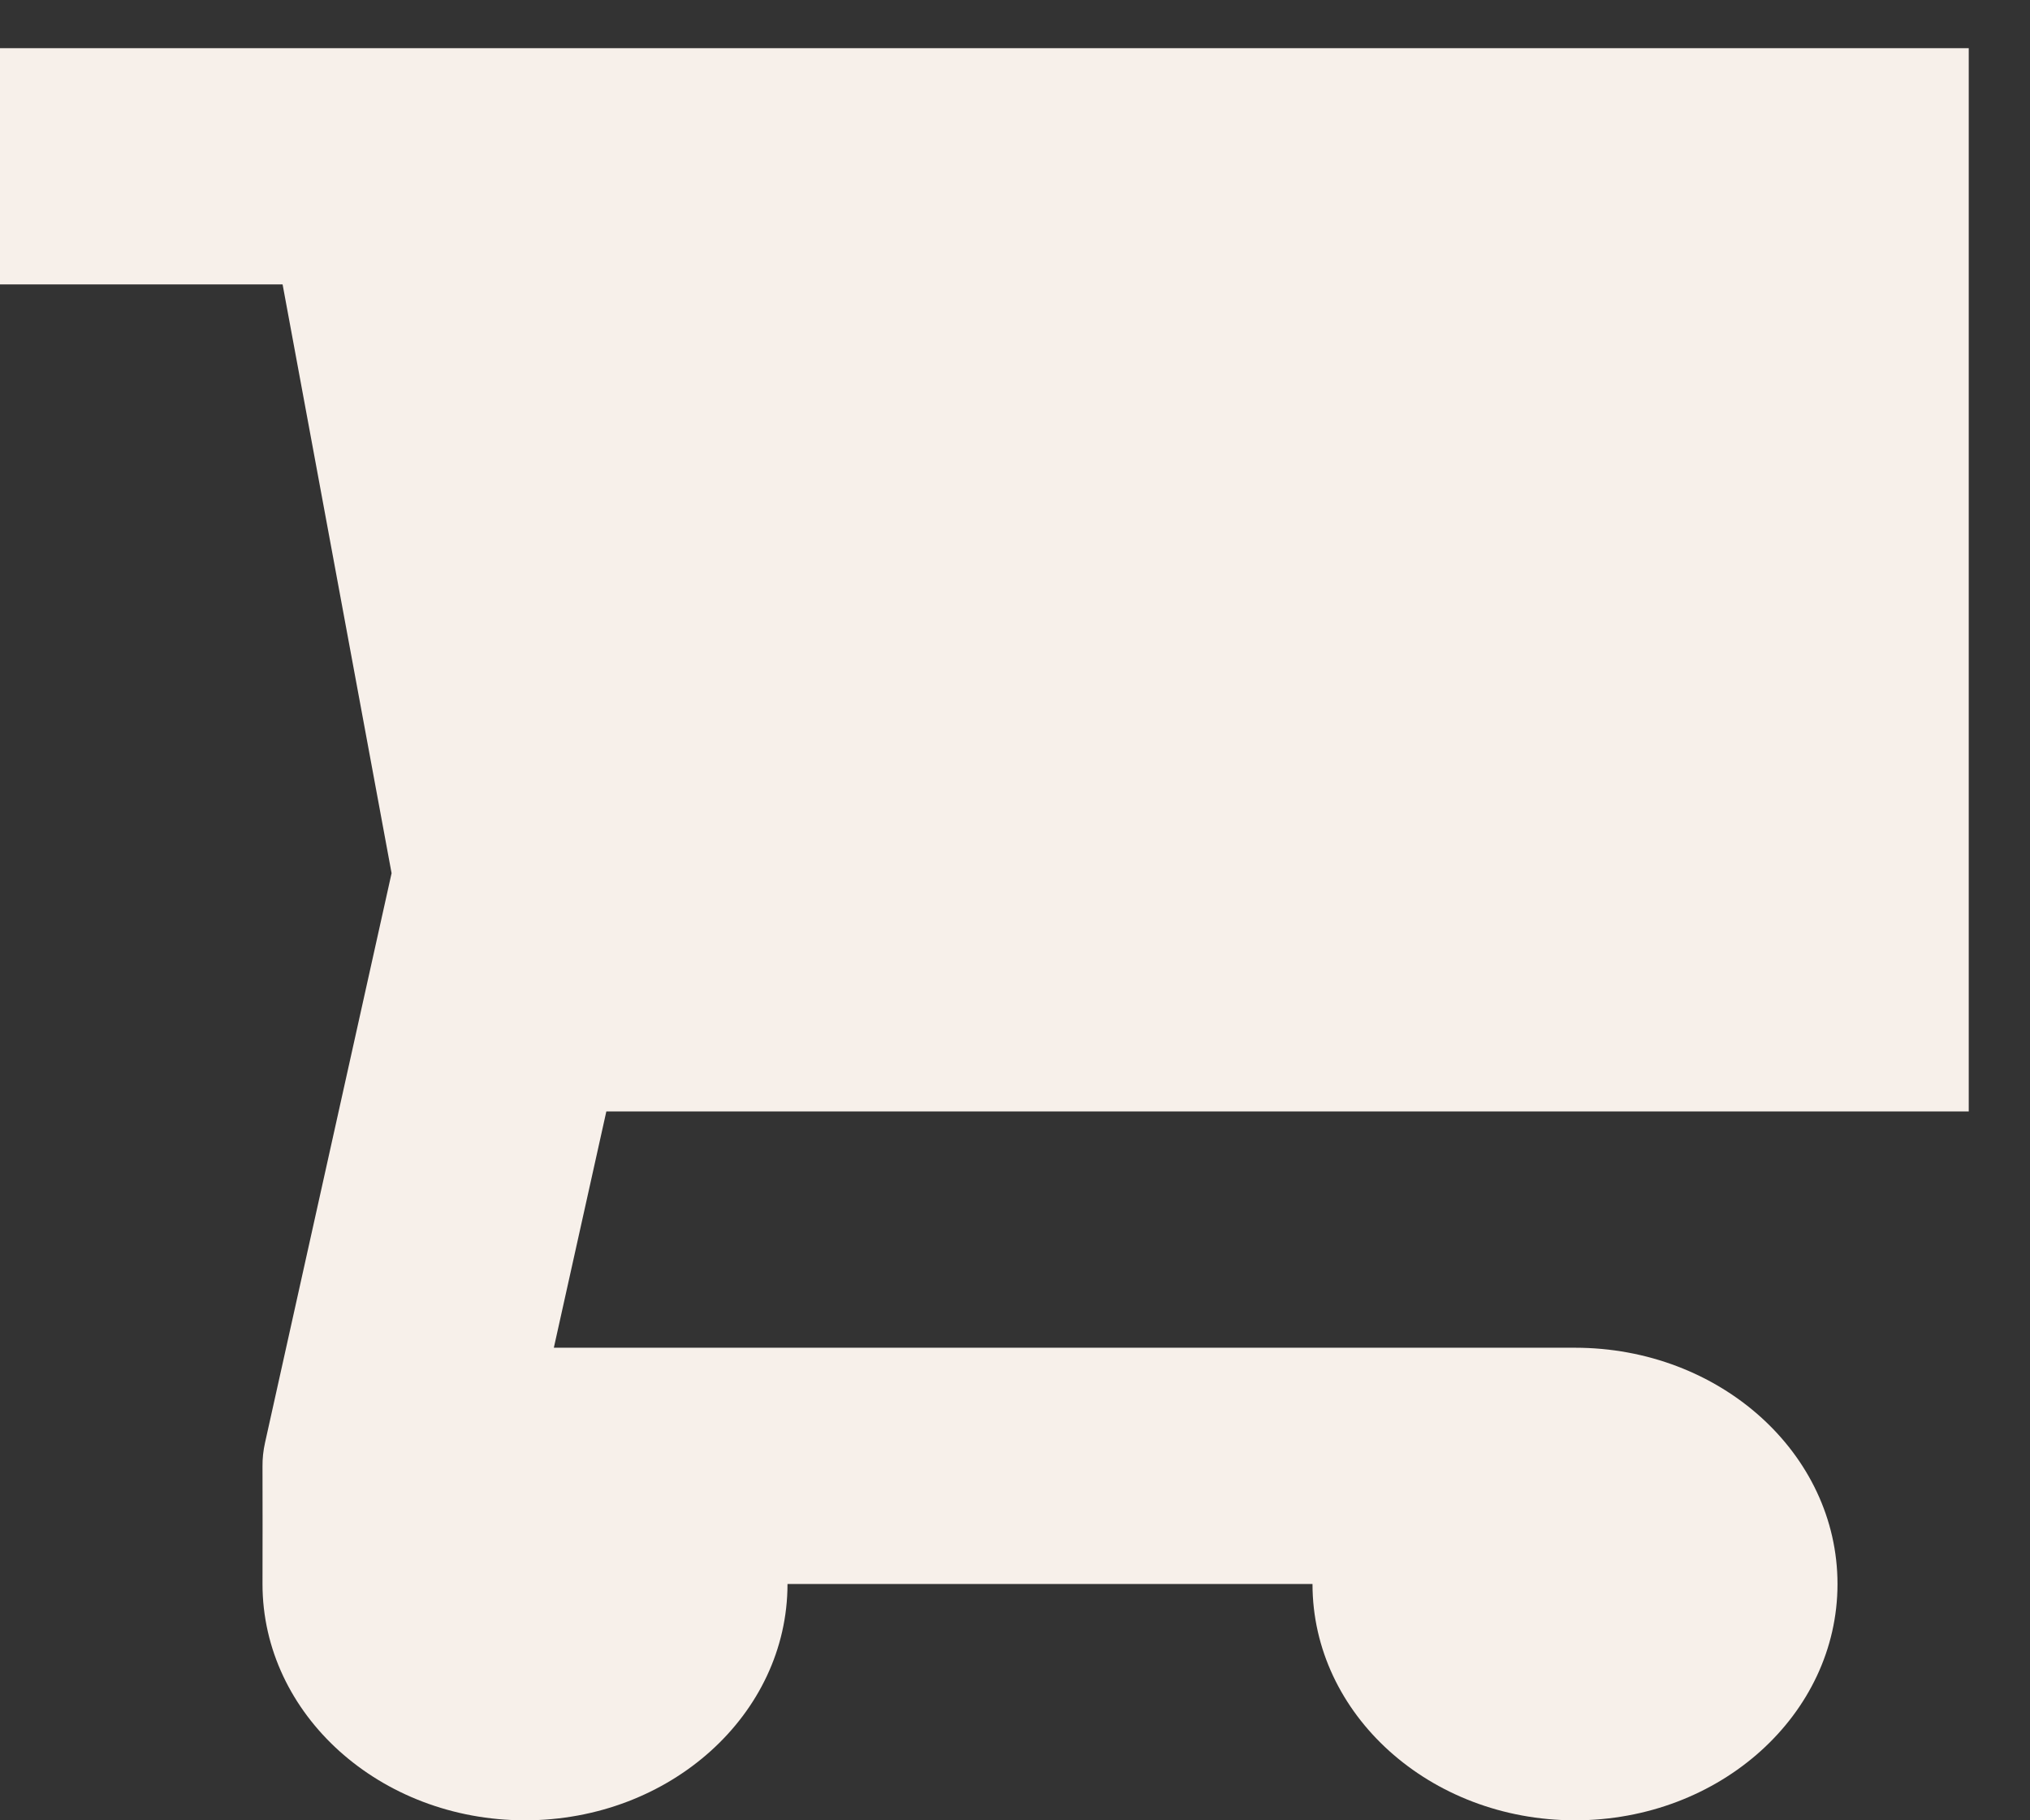 <svg width="29" height="26" viewBox="0 0 29 26" fill="none" xmlns="http://www.w3.org/2000/svg">
<rect x="0" y="0" width="29" height="26" fill="#333333" stroke="none"/>
<path d="M0 0.688V4.062H4.037L5.594 12.472L3.786 20.607C3.761 20.719 3.749 20.832 3.75 20.944C3.753 21.52 3.75 22.036 3.75 22.625C3.75 24.489 5.429 26 7.5 26C9.571 26 11.25 24.489 11.25 22.625H18.75C18.75 24.489 20.429 26 22.5 26C24.571 26 26.25 24.489 26.25 22.625C26.25 20.761 24.571 19.25 22.5 19.25H7.912L8.662 15.875H28.125V0.688H0Z" fill="#F7F0EA"/>
</svg>

